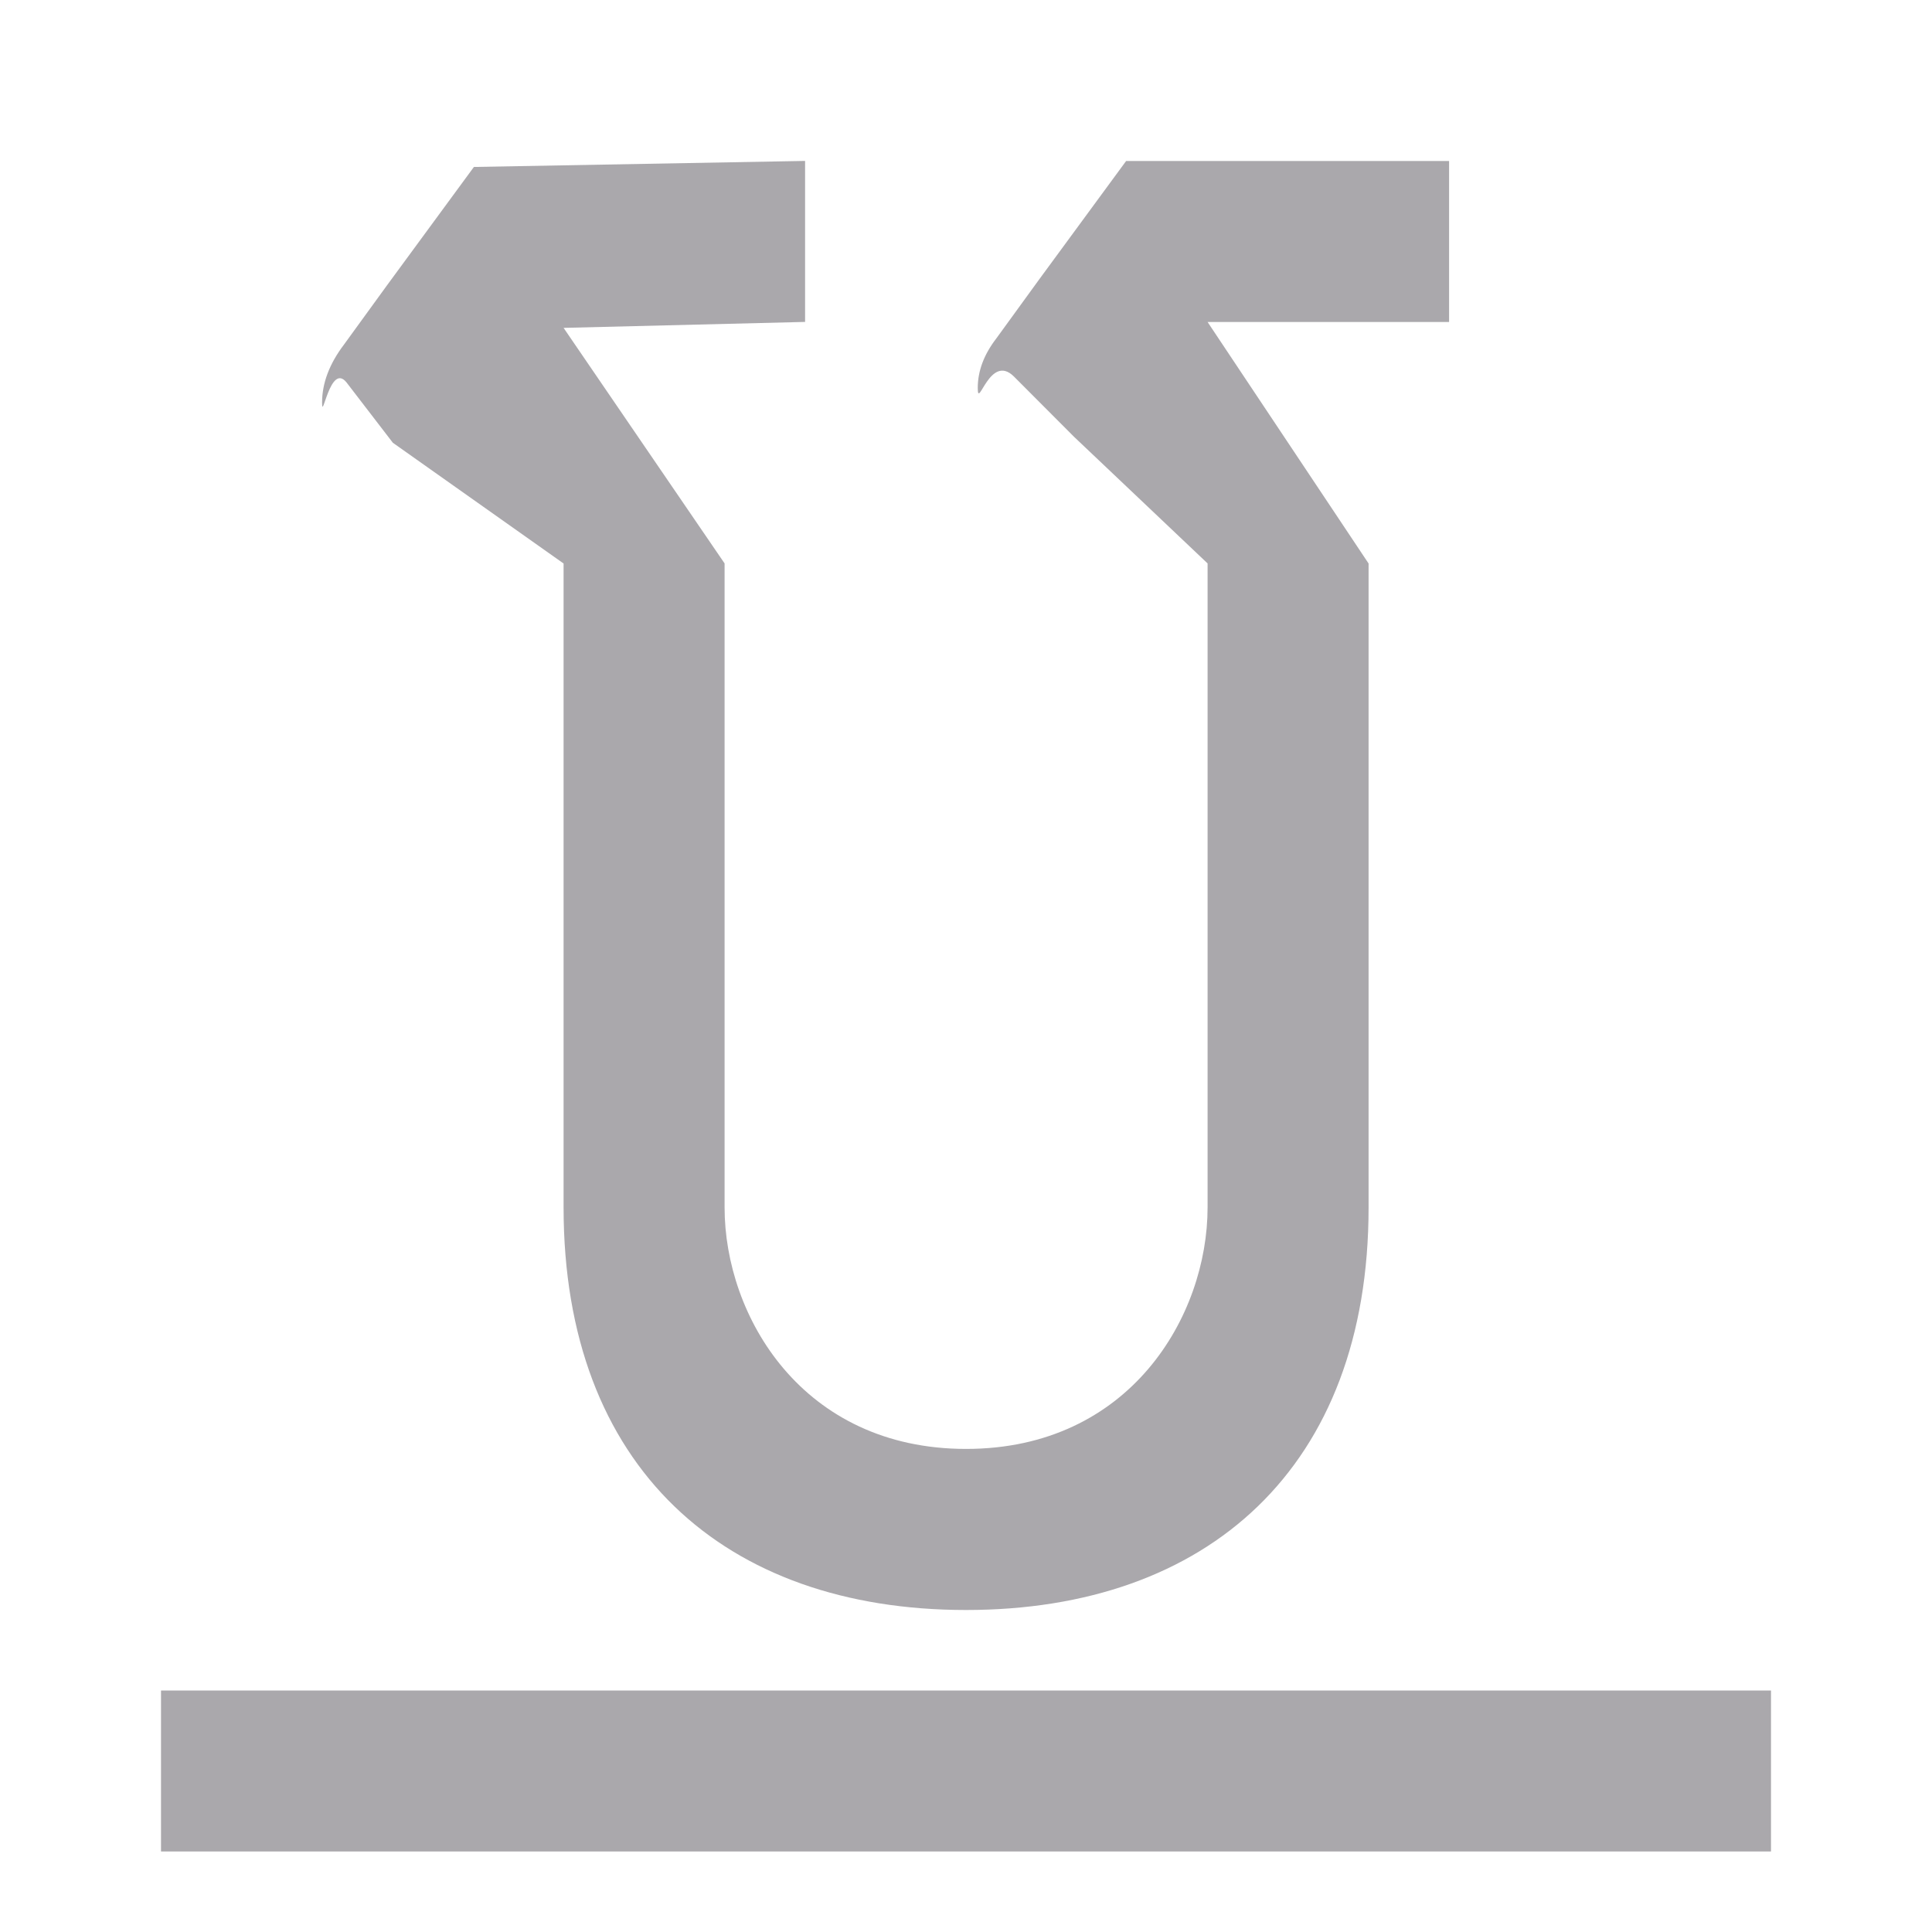 <svg viewBox="0 0 24 24" xmlns="http://www.w3.org/2000/svg"><path d="m5.887 2.074-1.08 1.471-.533.734c-.182.24-.273.481-.273.721 0 .25.101-.5.303-.25l.576.75 2.121 1.5v8c0 3.23 2 5 5 5s5-1.77 5-5v-8l-2-3h3v-2h-4.012l-1.08 1.471-.533.734c-.154.2-.23.405-.23.615 0 .28.15-.435.447-.145l.748.75 1.66 1.574v8c0 1.35-.965 3-3 3-2.035 0-3-1.65-3-3v-8l-2-2.926 3-.074v-2zm-3.887 18.926v2h20v-2z" fill="#aaa8ac"/></svg>